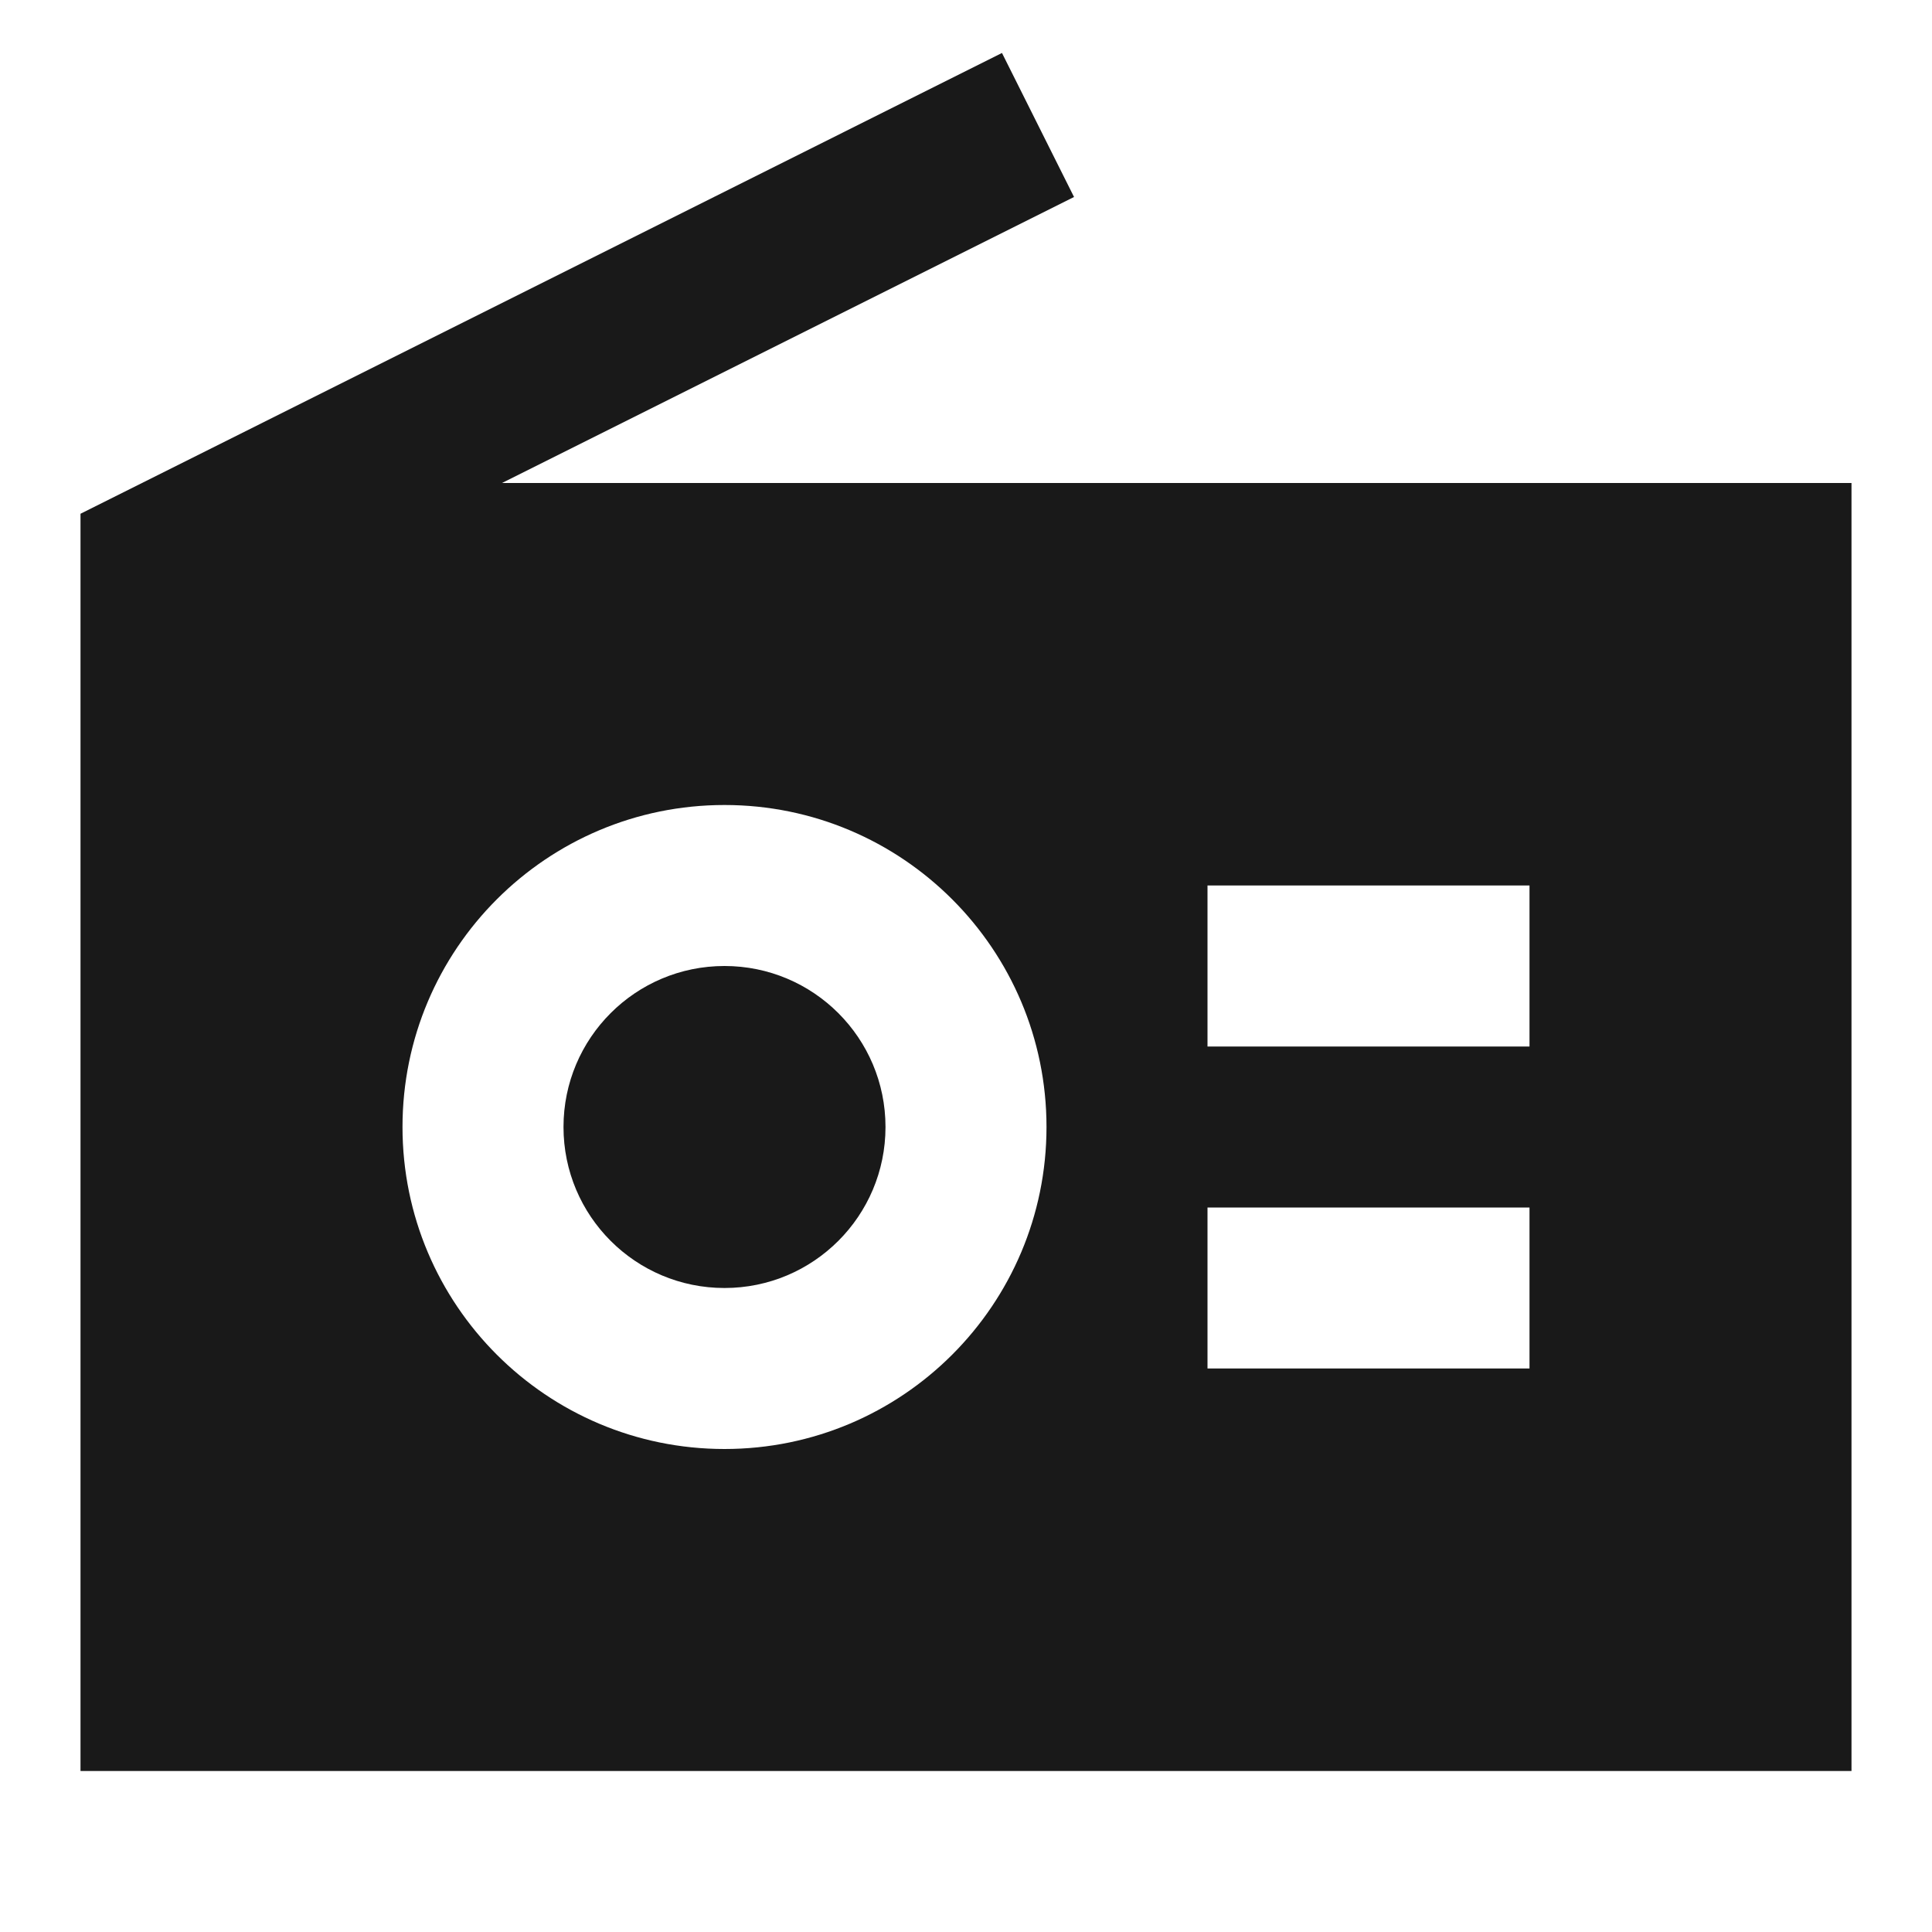 <svg width="24" height="24" viewBox="0 0 24 24" fill="none" xmlns="http://www.w3.org/2000/svg">
<path d="M7 14C7 12.895 7.895 12 9 12C10.105 12 11 12.895 11 14C11 15.105 10.105 16 9 16C7.895 16 7 15.105 7 14Z" fill="black" fill-opacity="0.9" style="fill:black;fill-opacity:0.9;"/>
<path d="M23 22H1V6.382L12.447 0.658L13.342 2.447L6.236 6H23V22ZM9 10C6.791 10 5 11.791 5 14C5 16.209 6.791 18 9 18C11.209 18 13 16.209 13 14C13 11.791 11.209 10 9 10ZM19 11H15V13H19V11ZM19 15H15V17H19V15Z" fill="black" fill-opacity="0.9" style="fill:black;fill-opacity:0.9;"/>
</svg>
